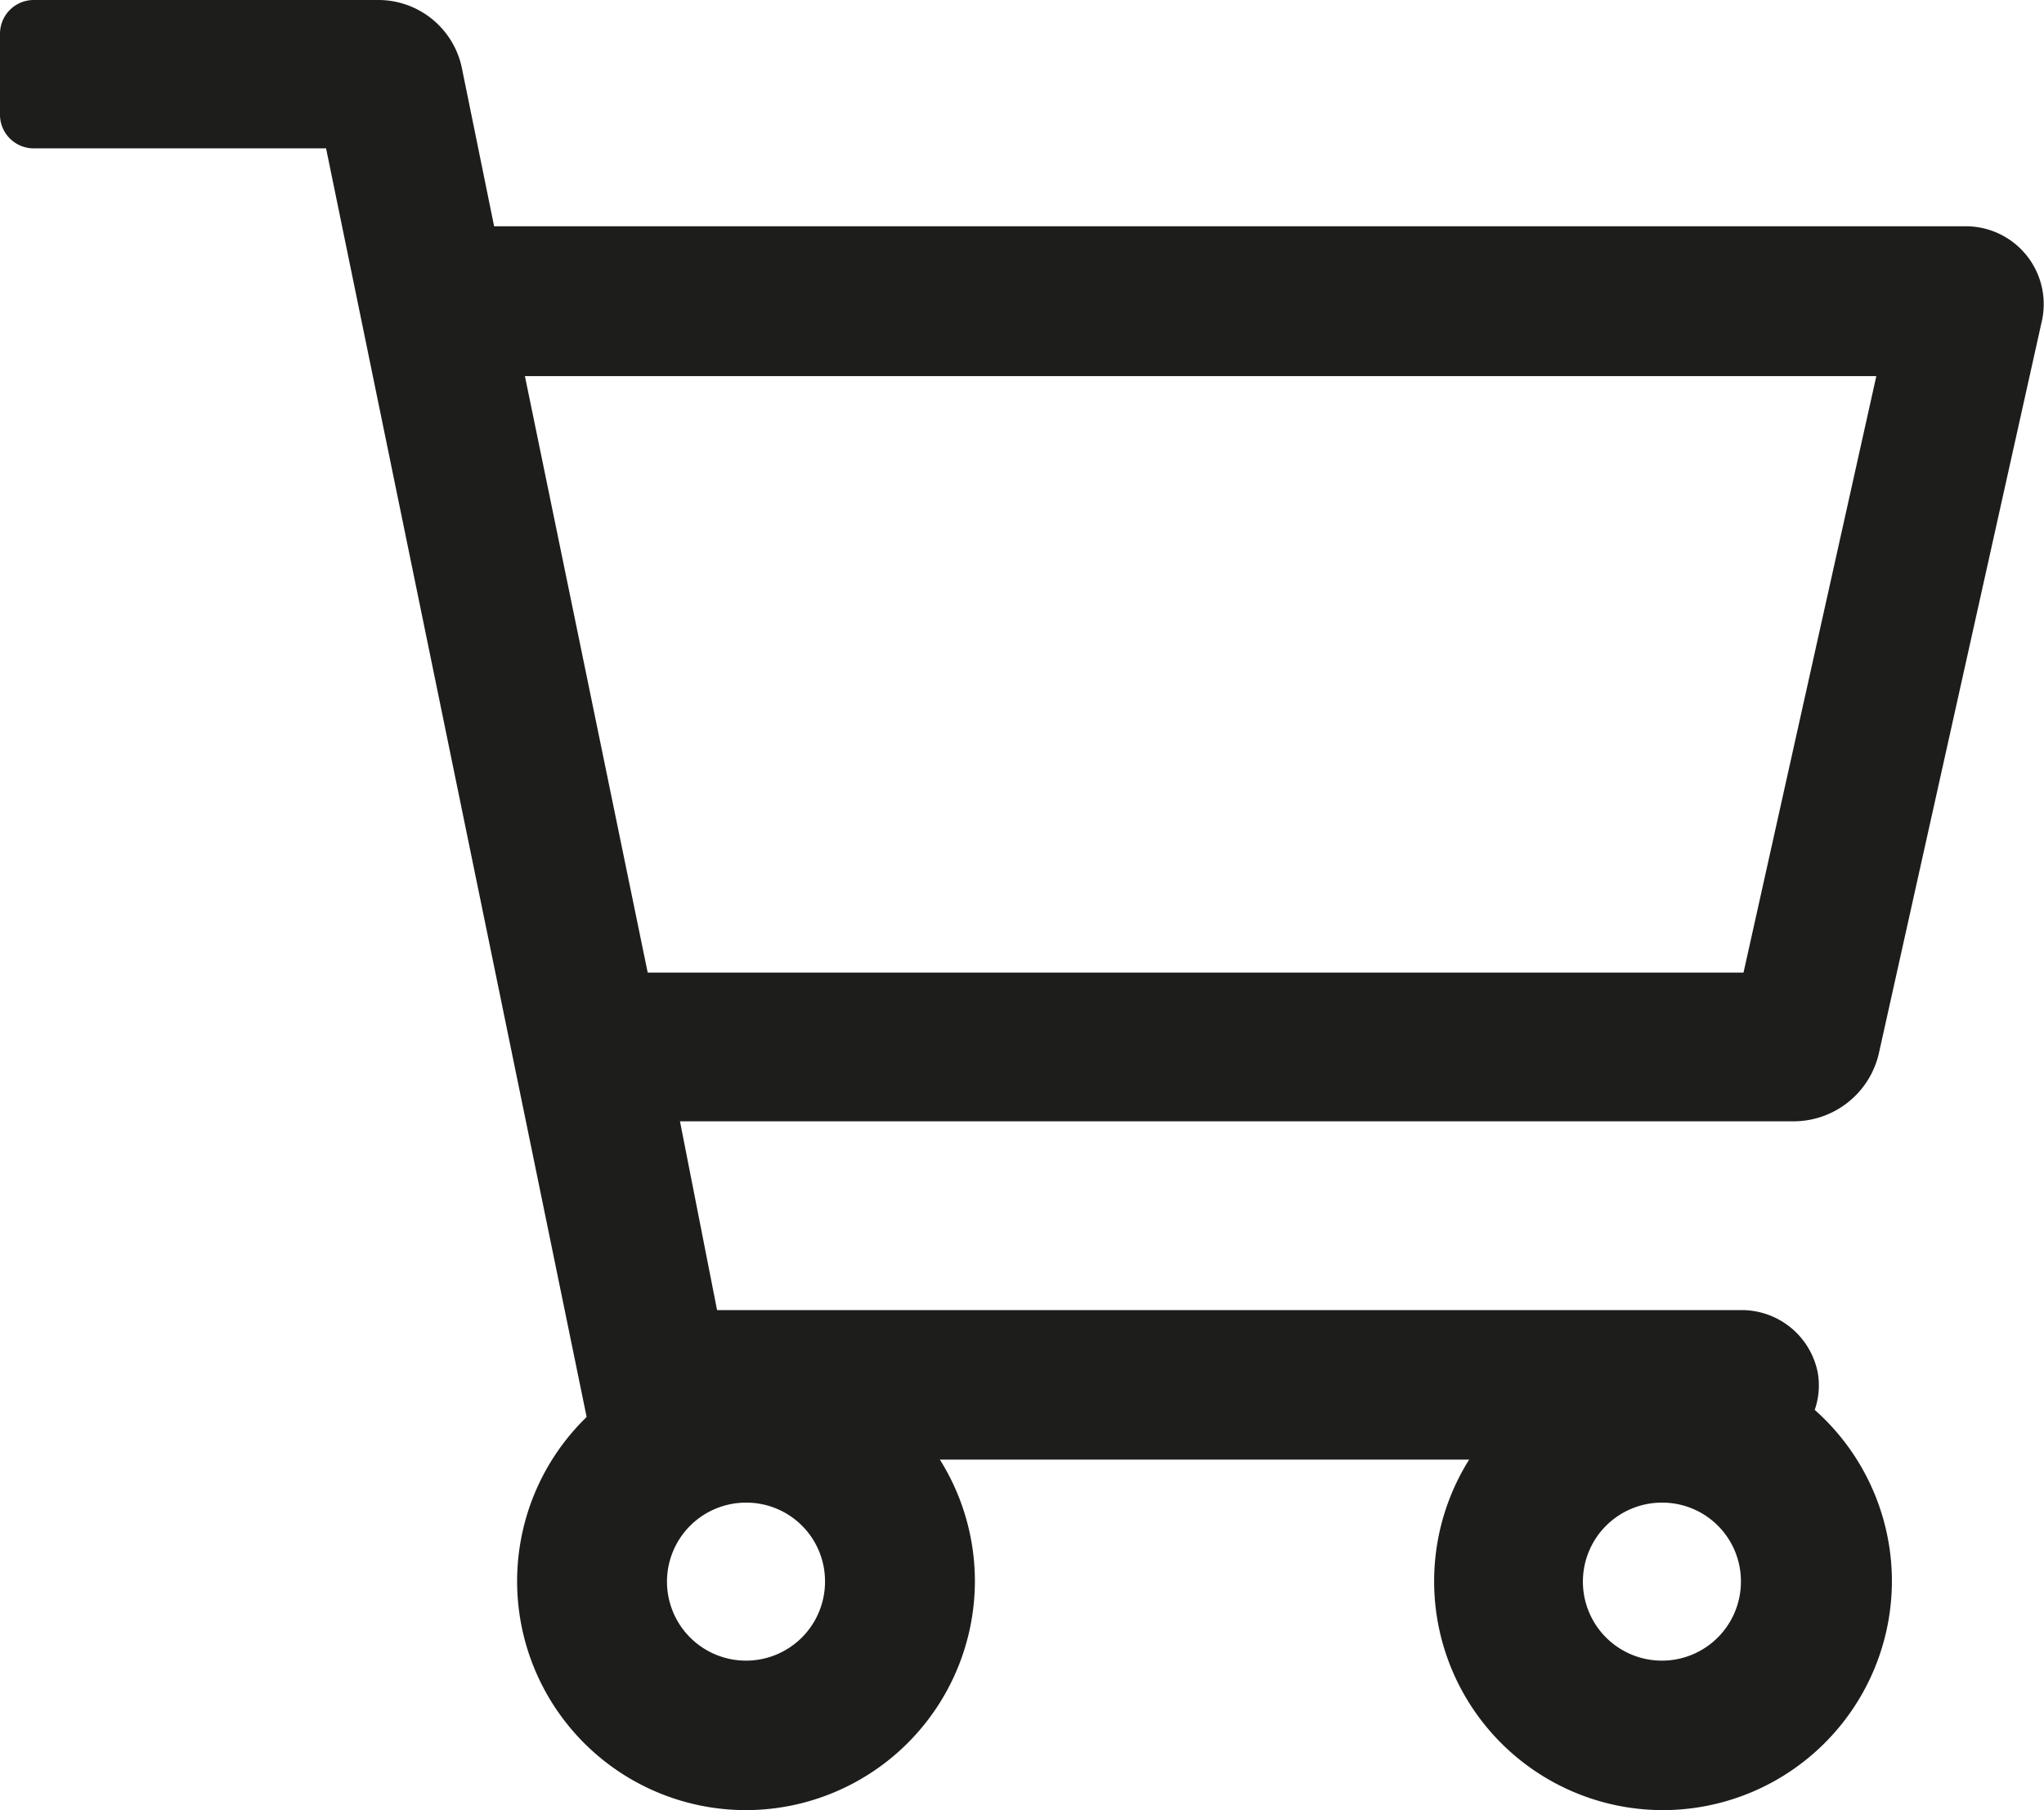 <svg xmlns="http://www.w3.org/2000/svg" viewBox="0 0 55.1 48.8">
  <defs>
    <style>
      .cls-1 {
        fill: #1d1d1b;
      }
    </style>
  </defs>
  <g id="Ebene_2" data-name="Ebene 2">
    <g id="Ebene_1-2" data-name="Ebene 1">
      <path class="cls-1" d="M20.12,48.8a6.17,6.17,0,1,1,6.16-6.17A6.18,6.18,0,0,1,20.12,48.8Zm0-8.29a2.13,2.13,0,1,0,2.12,2.12A2.12,2.12,0,0,0,20.12,40.51Z"/>
      <path class="cls-1" d="M44.81,48.8A6.17,6.17,0,1,1,51,42.63,6.18,6.18,0,0,1,44.81,48.8Zm0-8.29a2.13,2.13,0,1,0,2.12,2.12A2.12,2.12,0,0,0,44.81,40.51Z"/>
      <path class="cls-1" d="M53,6.1H13.32l-.87-4.27A2.3,2.3,0,0,0,10.2,0H.91A.91.91,0,0,0,0,.91V3.13A.91.91,0,0,0,.91,4H8.79l7.26,35.35H47A2,2,0,0,0,49,37a2.09,2.09,0,0,0-2.1-1.68H19.33l-1-5.09H48.35a2.36,2.36,0,0,0,2.3-1.84l4.4-19.77A2.1,2.1,0,0,0,53,6.1ZM47,26.22H17.46L14.15,10.14H50.58Z"/>
    </g>
  </g>
</svg>
